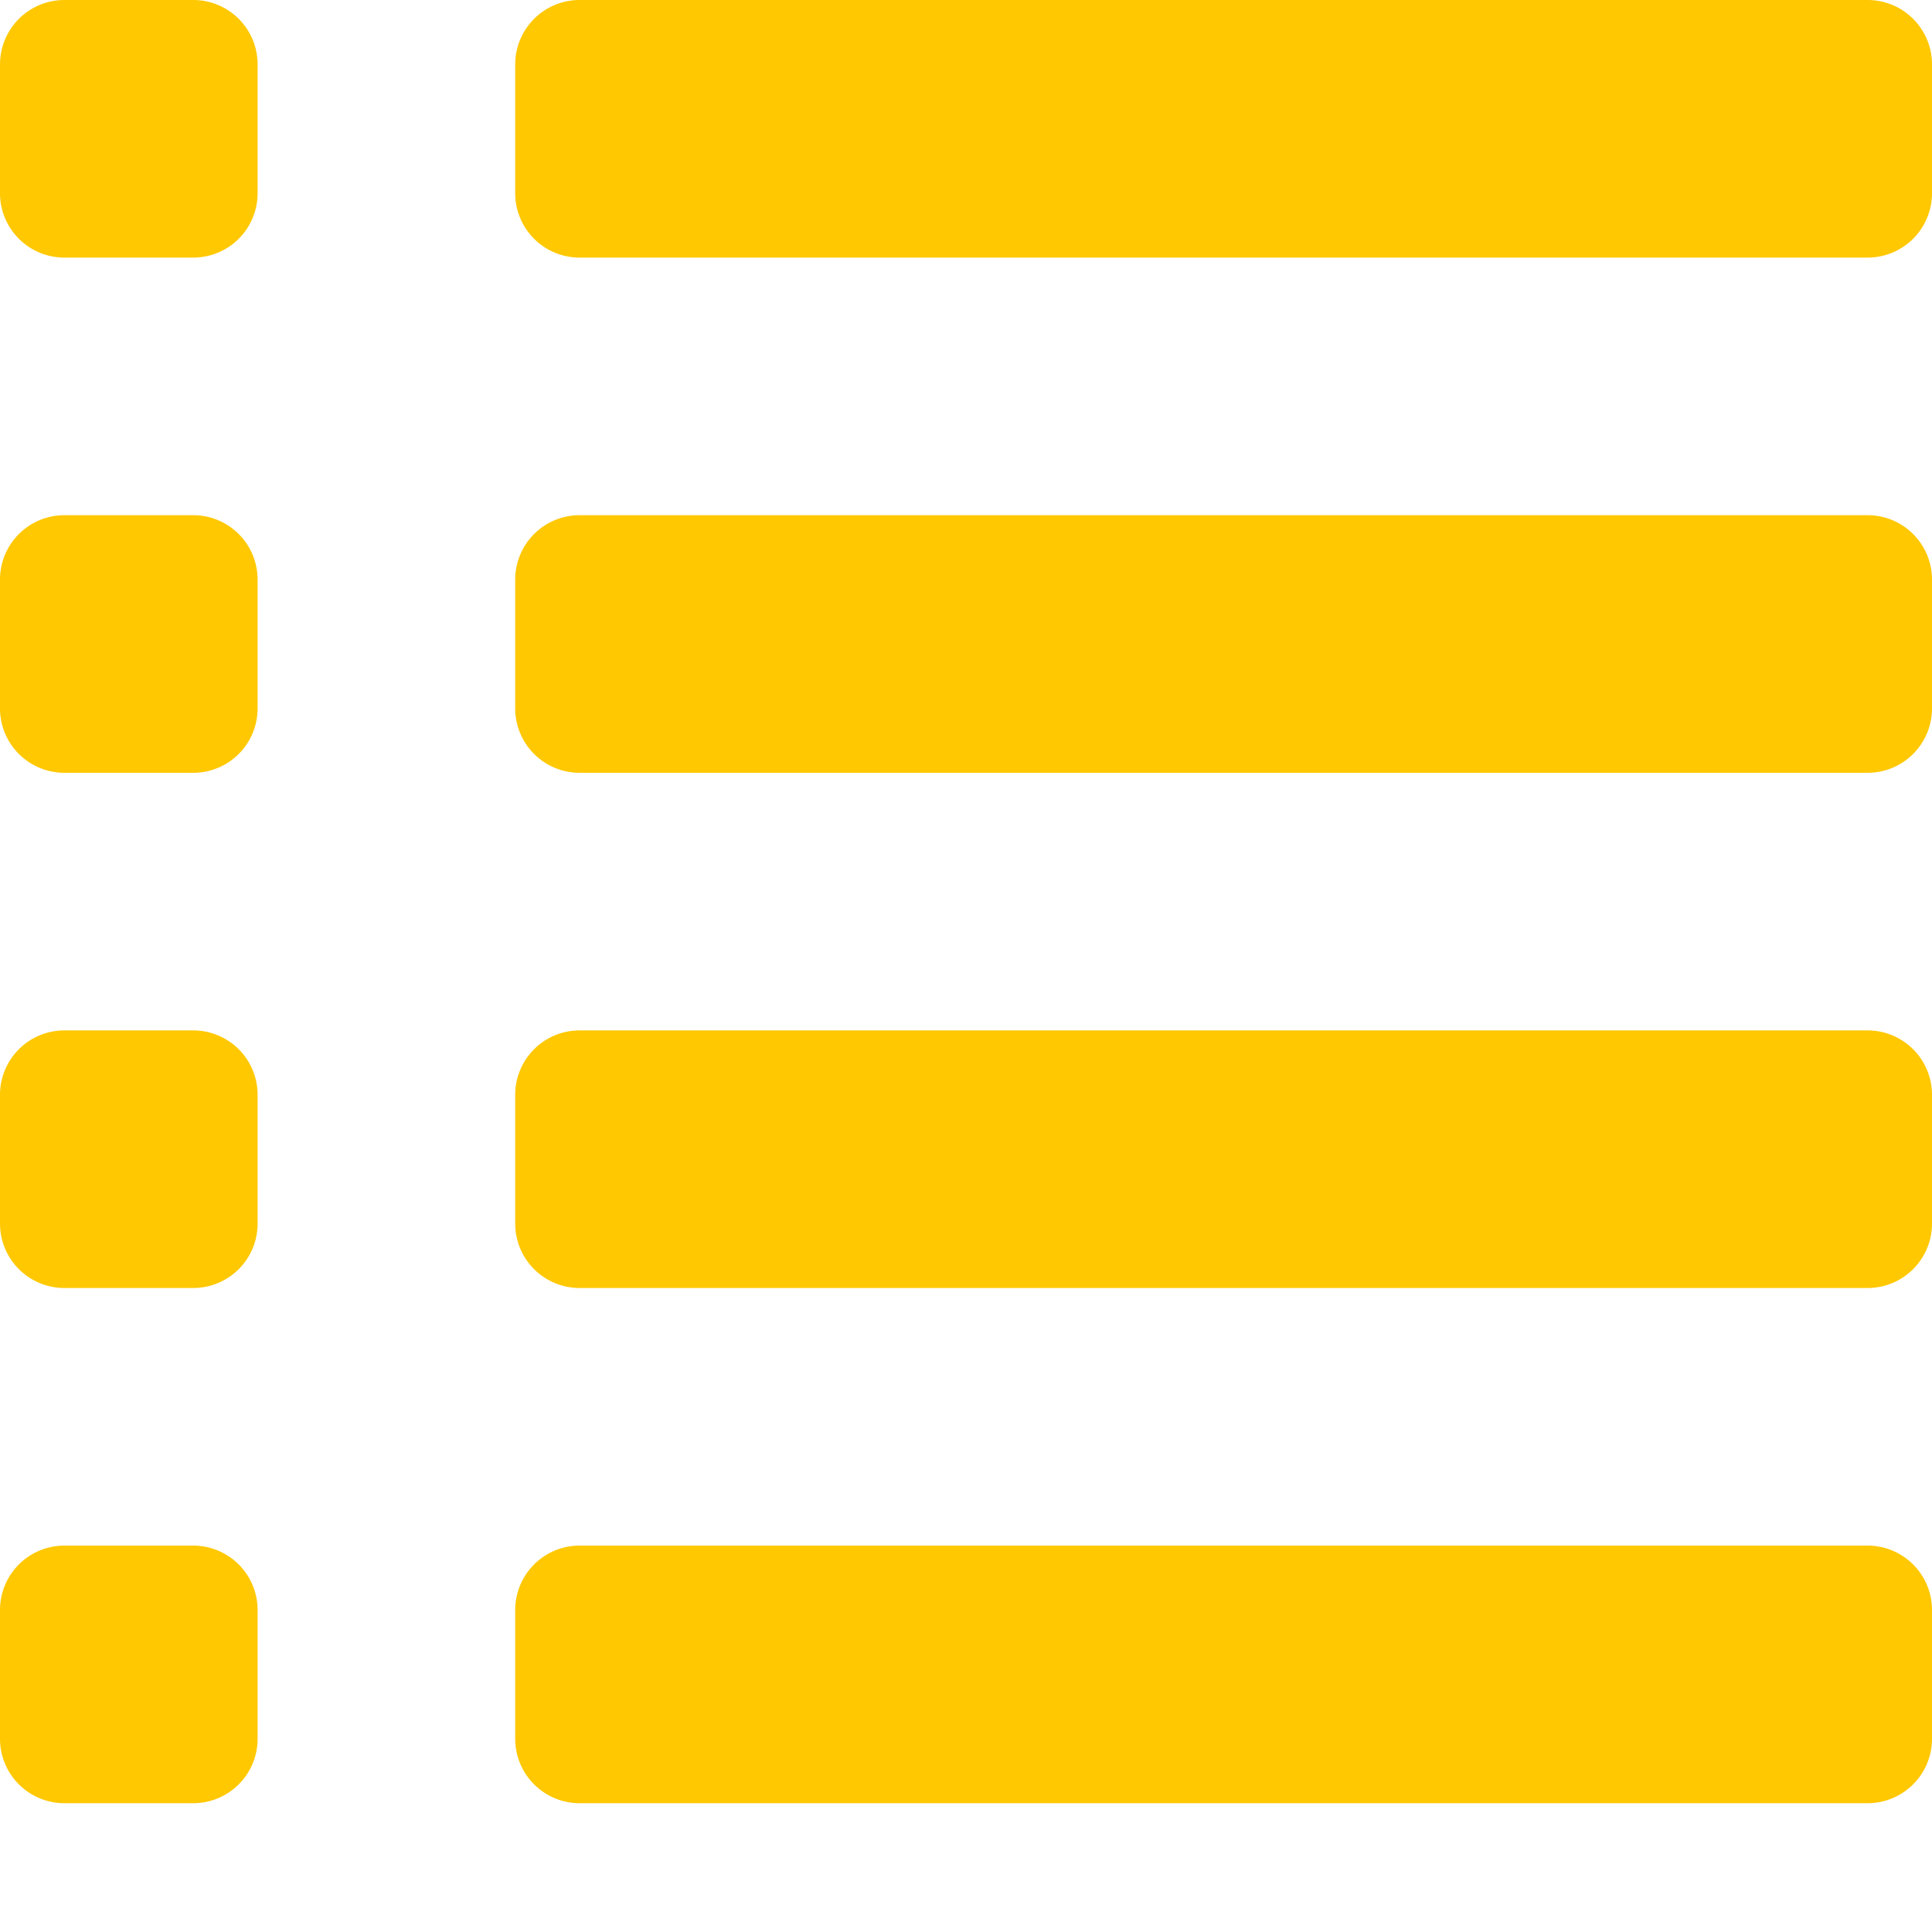 <svg width="200" height="200" fill="none" xmlns="http://www.w3.org/2000/svg">
    <path d="M20 0H6.667A6.667 6.667 0 0 0 0 6.667V20a6.667 6.667 0 0 0 6.667 6.667H20A6.667 6.667 0 0 0 26.667 20V6.667A6.667 6.667 0 0 0 20 0zM20 160H6.667A6.667 6.667 0 0 0 0 166.667V180a6.667 6.667 0 0 0 6.667 6.667H20A6.667 6.667 0 0 0 26.667 180v-13.333A6.667 6.667 0 0 0 20 160zM20 53.333H6.667A6.667 6.667 0 0 0 0 60v13.333A6.667 6.667 0 0 0 6.667 80H20a6.667 6.667 0 0 0 6.667-6.667V60A6.667 6.667 0 0 0 20 53.333zM20 106.667H6.667A6.666 6.666 0 0 0 0 113.333v13.334a6.666 6.666 0 0 0 6.667 6.666H20a6.666 6.666 0 0 0 6.667-6.666v-13.334A6.666 6.666 0 0 0 20 106.667zM193.333 0H60a6.667 6.667 0 0 0-6.666 6.667V20A6.667 6.667 0 0 0 60 26.667h133.333A6.667 6.667 0 0 0 200 20V6.667A6.667 6.667 0 0 0 193.333 0zM193.333 53.333H60A6.667 6.667 0 0 0 53.334 60v13.333A6.667 6.667 0 0 0 60 80h133.333A6.667 6.667 0 0 0 200 73.333V60a6.667 6.667 0 0 0-6.667-6.667zM193.333 106.667H60a6.666 6.666 0 0 0-6.666 6.666v13.334A6.666 6.666 0 0 0 60 133.333h133.333a6.666 6.666 0 0 0 6.667-6.666v-13.334a6.666 6.666 0 0 0-6.667-6.666zM193.333 160H60a6.667 6.667 0 0 0-6.666 6.667V180A6.667 6.667 0 0 0 60 186.667h133.333A6.667 6.667 0 0 0 200 180v-13.333a6.667 6.667 0 0 0-6.667-6.667z" fill="#FFC800"/>
</svg>
